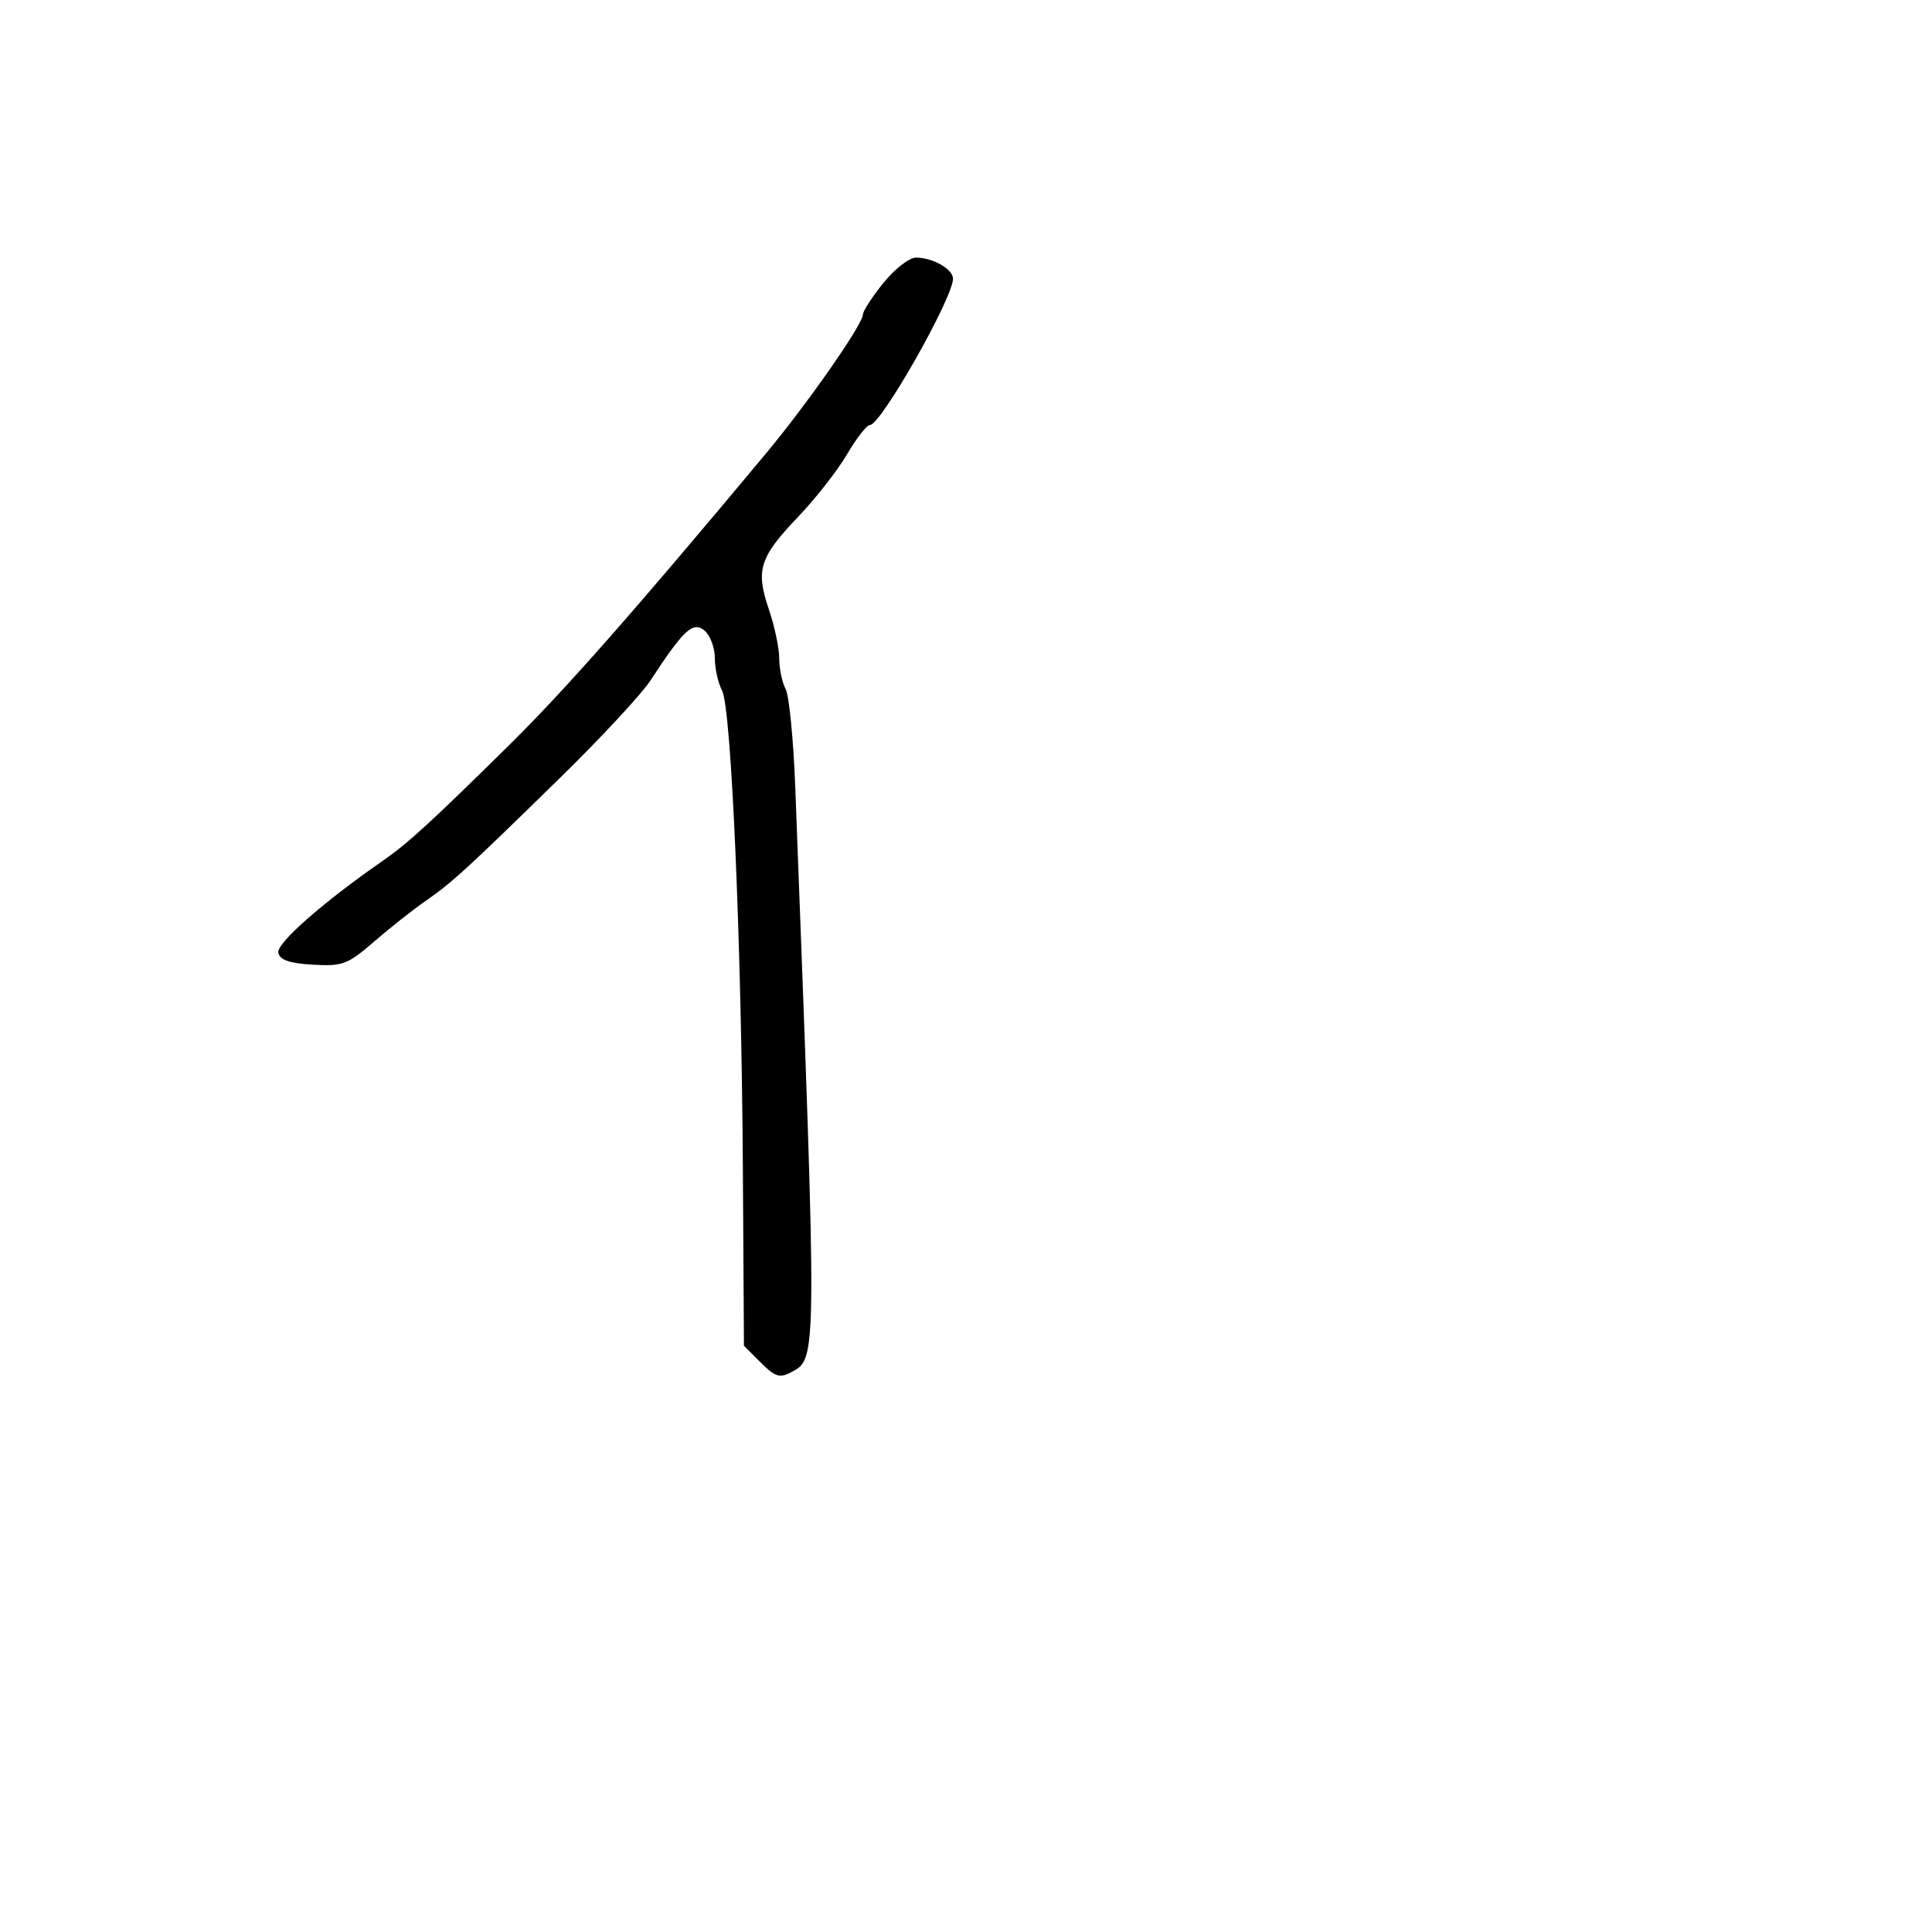 <svg xmlns="http://www.w3.org/2000/svg" width="300" height="300" viewBox="0 0 300 300" version="1.1">
	<path d="M 137.167 43.941 C 135.425 46.109, 134 48.300, 134 48.809 C 134 50.356, 125.403 62.666, 118.761 70.630 C 98.438 94.997, 87.725 107.157, 79 115.761 C 66.873 127.722, 63.328 130.965, 59.426 133.673 C 50.090 140.153, 42.939 146.448, 43.222 147.939 C 43.435 149.059, 44.946 149.584, 48.567 149.796 C 53.182 150.066, 53.996 149.761, 58.057 146.241 C 60.501 144.123, 64.075 141.297, 66 139.960 C 70.237 137.018, 72.266 135.162, 87 120.749 C 93.325 114.562, 99.625 107.777, 101 105.671 C 106.153 97.779, 107.609 96.431, 109.385 97.905 C 110.273 98.642, 111 100.569, 111 102.188 C 111 103.807, 111.505 106.075, 112.122 107.228 C 113.558 109.911, 115.143 146.433, 115.355 181.737 L 115.519 208.974 118.134 211.589 C 120.329 213.783, 121.085 214.025, 122.832 213.090 C 126.918 210.903, 126.909 212.161, 123.485 122.163 C 123.206 114.828, 122.533 107.995, 121.989 106.979 C 121.445 105.963, 121 103.832, 121 102.244 C 121 100.656, 120.279 97.240, 119.398 94.654 C 117.307 88.517, 117.924 86.545, 123.888 80.304 C 126.619 77.445, 130.054 73.058, 131.521 70.554 C 132.989 68.049, 134.592 66, 135.082 66 C 136.782 66, 147.941 46.353, 147.983 43.285 C 148.004 41.811, 144.835 40, 142.233 40 C 141.189 40, 138.909 41.774, 137.167 43.941" stroke="none" fill="black" fill-rule="evenodd"/>
</svg>